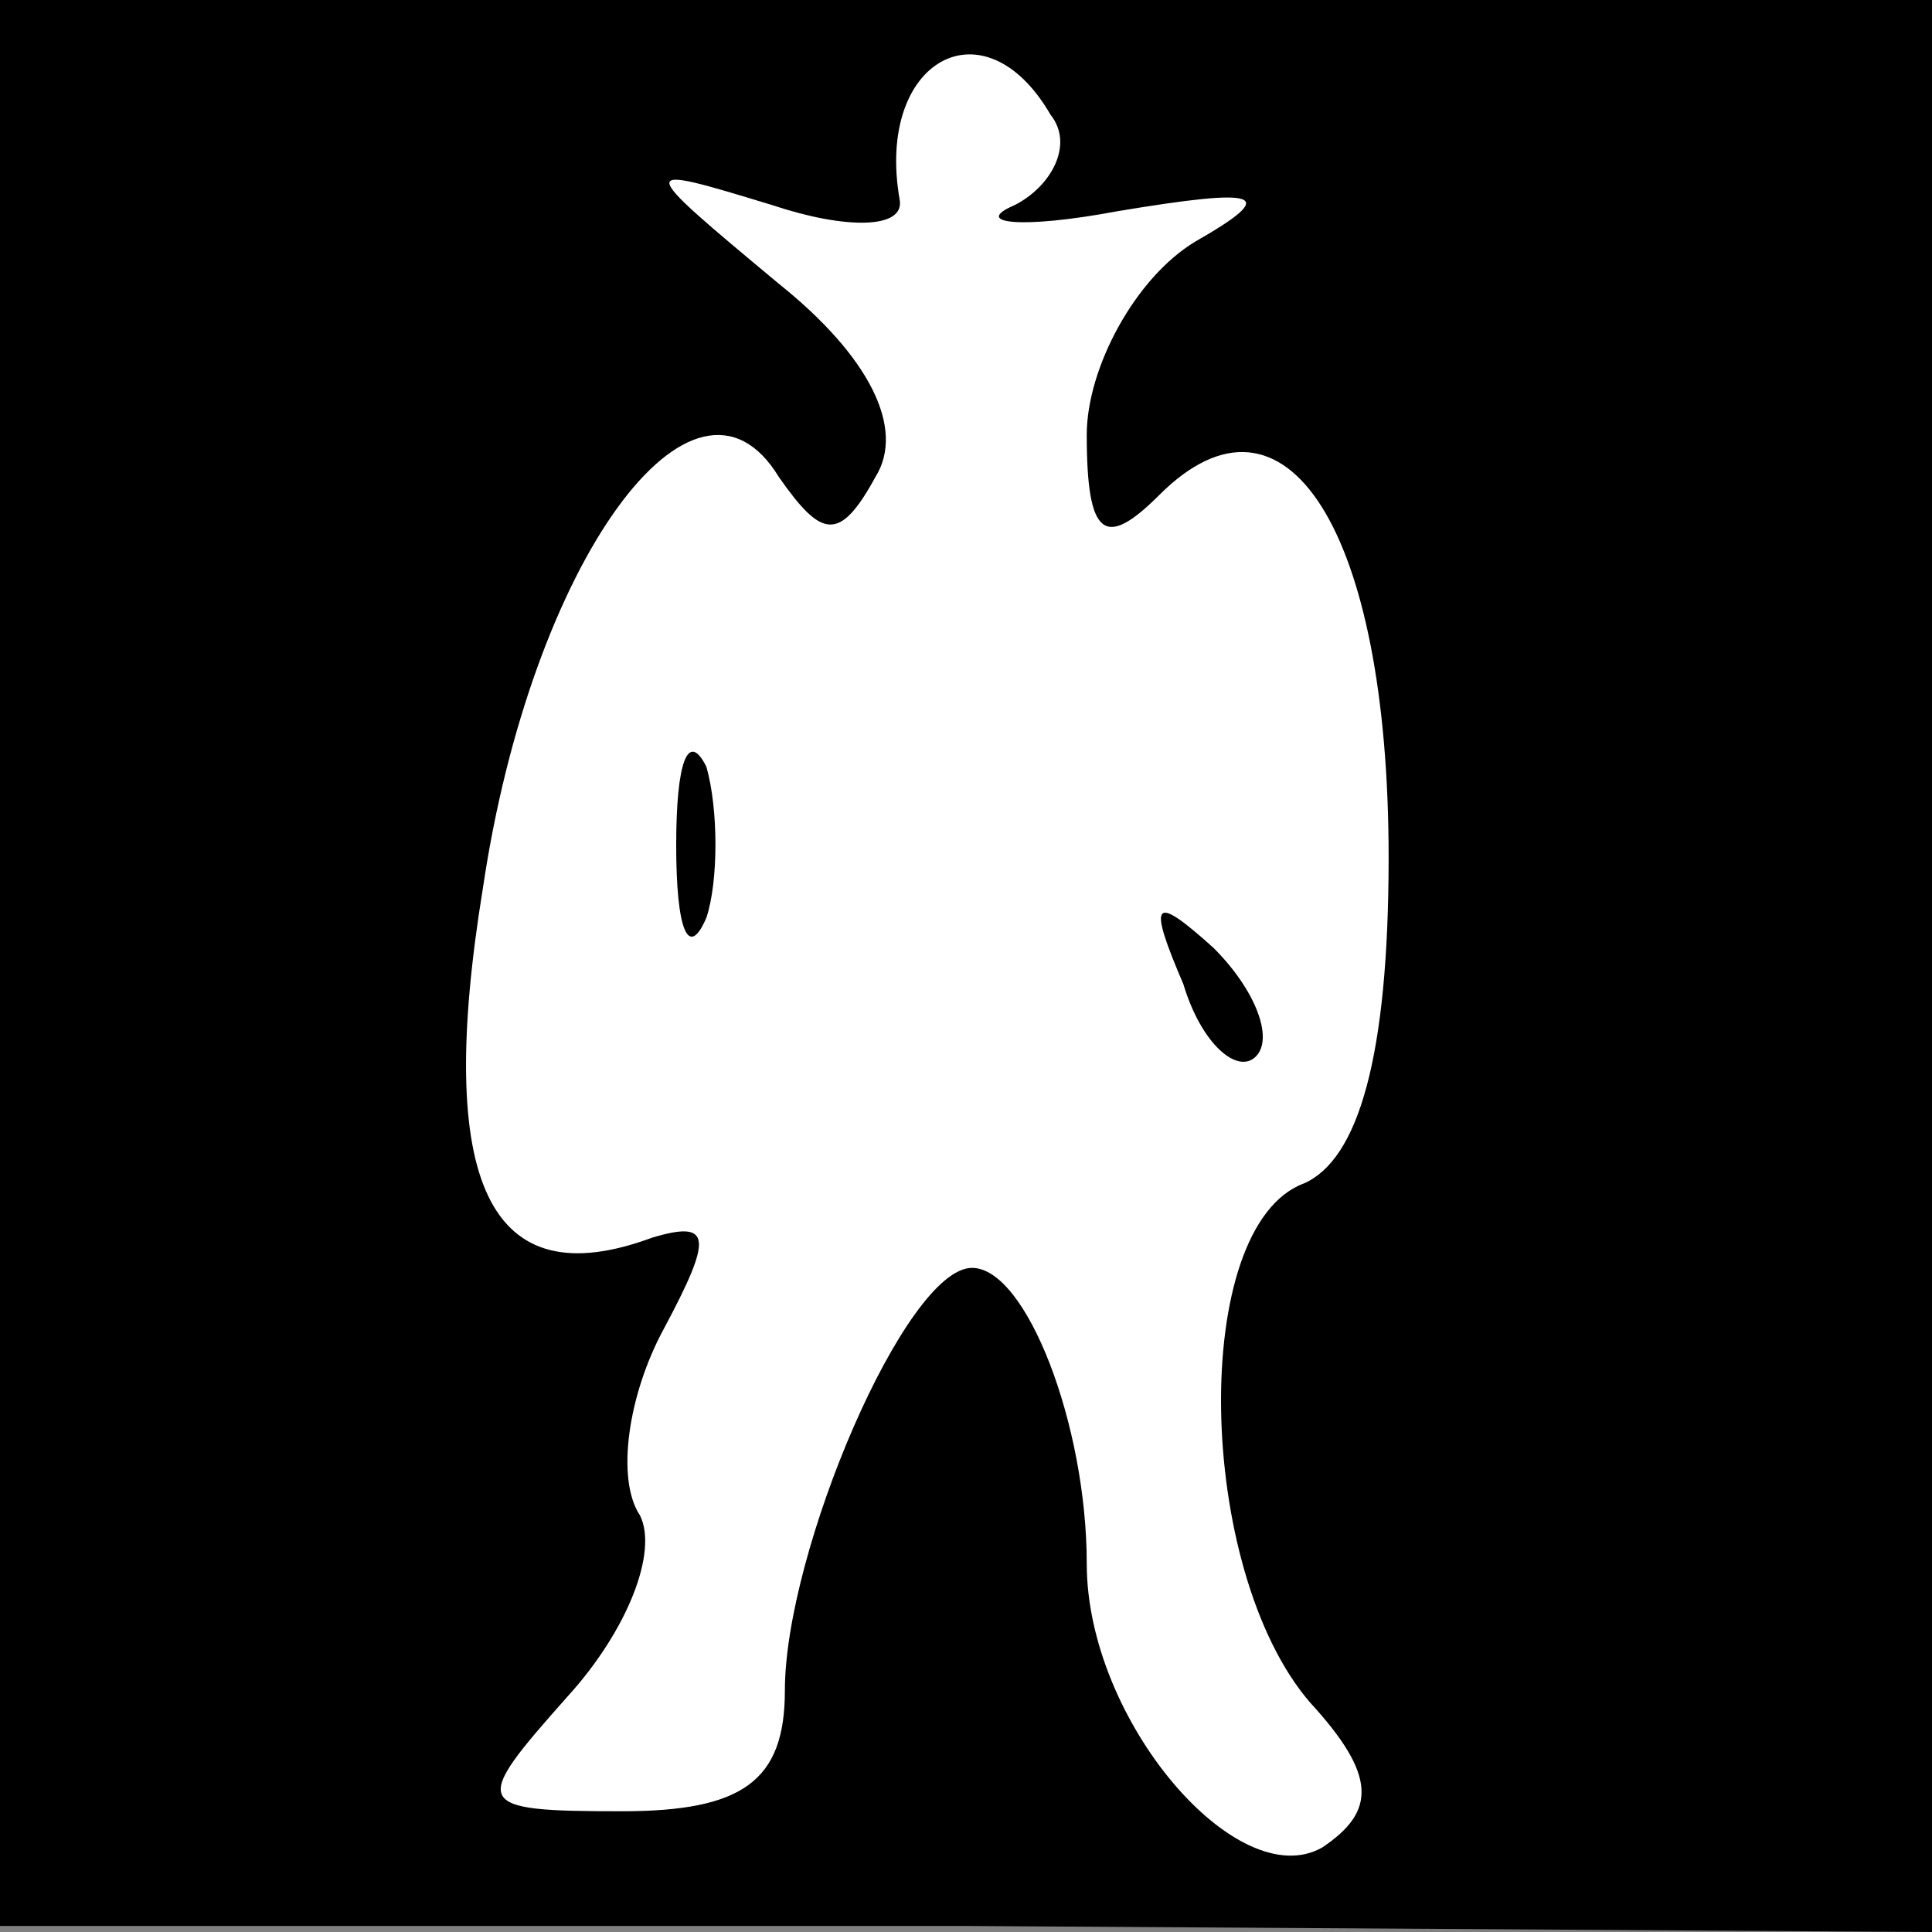 <?xml version="1.0" standalone="no"?>
<!DOCTYPE svg PUBLIC "-//W3C//DTD SVG 20010904//EN"
 "http://www.w3.org/TR/2001/REC-SVG-20010904/DTD/svg10.dtd">
<svg version="1.0" xmlns="http://www.w3.org/2000/svg"
 width="32pt" height="32pt" viewBox="0 0 32 32"
 preserveAspectRatio="xMidYMid meet">
<rect x="0" y="0" width="32" height="32" fill="#808080" stroke="none"/>
<g transform="translate(0,32) scale(0.1,-0.1)"
fill="#000000" stroke="none">
<path fill="#000000" stroke="none" d="M0 160 l0 -159 160 0 160 -1 0 160 0
160 -160 0 -160 0 0 -160z"/>
<path fill="#ffffff" stroke="none" d="M174 301 c4 -5 0 -12 -6 -15 -7 -3 1
-4 17 -1 24 4 27 3 13 -5 -10 -6 -18 -21 -18 -32 0 -17 3 -19 12 -10 21 21 38
-6 38 -60 0 -33 -5 -50 -14 -54 -19 -7 -18 -64 1 -86 11 -12 11 -18 2 -24 -14
-8 -39 21 -39 47 0 23 -10 49 -19 49 -11 0 -31 -47 -31 -70 0 -15 -7 -20 -27
-20 -25 0 -25 1 -9 19 10 11 15 24 12 30 -4 6 -2 20 4 31 8 15 8 18 -2 15 -27
-10 -36 9 -28 58 8 54 35 91 49 68 7 -10 10 -11 16 0 5 8 -1 20 -16 32 -24 20
-24 20 -1 13 12 -4 22 -4 21 1 -4 23 14 33 25 14z"/>
<path fill="#000000" stroke="none" d="M112 180 c0 -14 2 -19 5 -12 2 6 2 18
0 25 -3 6 -5 1 -5 -13z"/>
<path fill="#000000" stroke="none" d="M196 157 c3 -10 9 -15 12 -12 3 3 0 11
-7 18 -10 9 -11 8 -5 -6z"/>
</g>
</svg>
